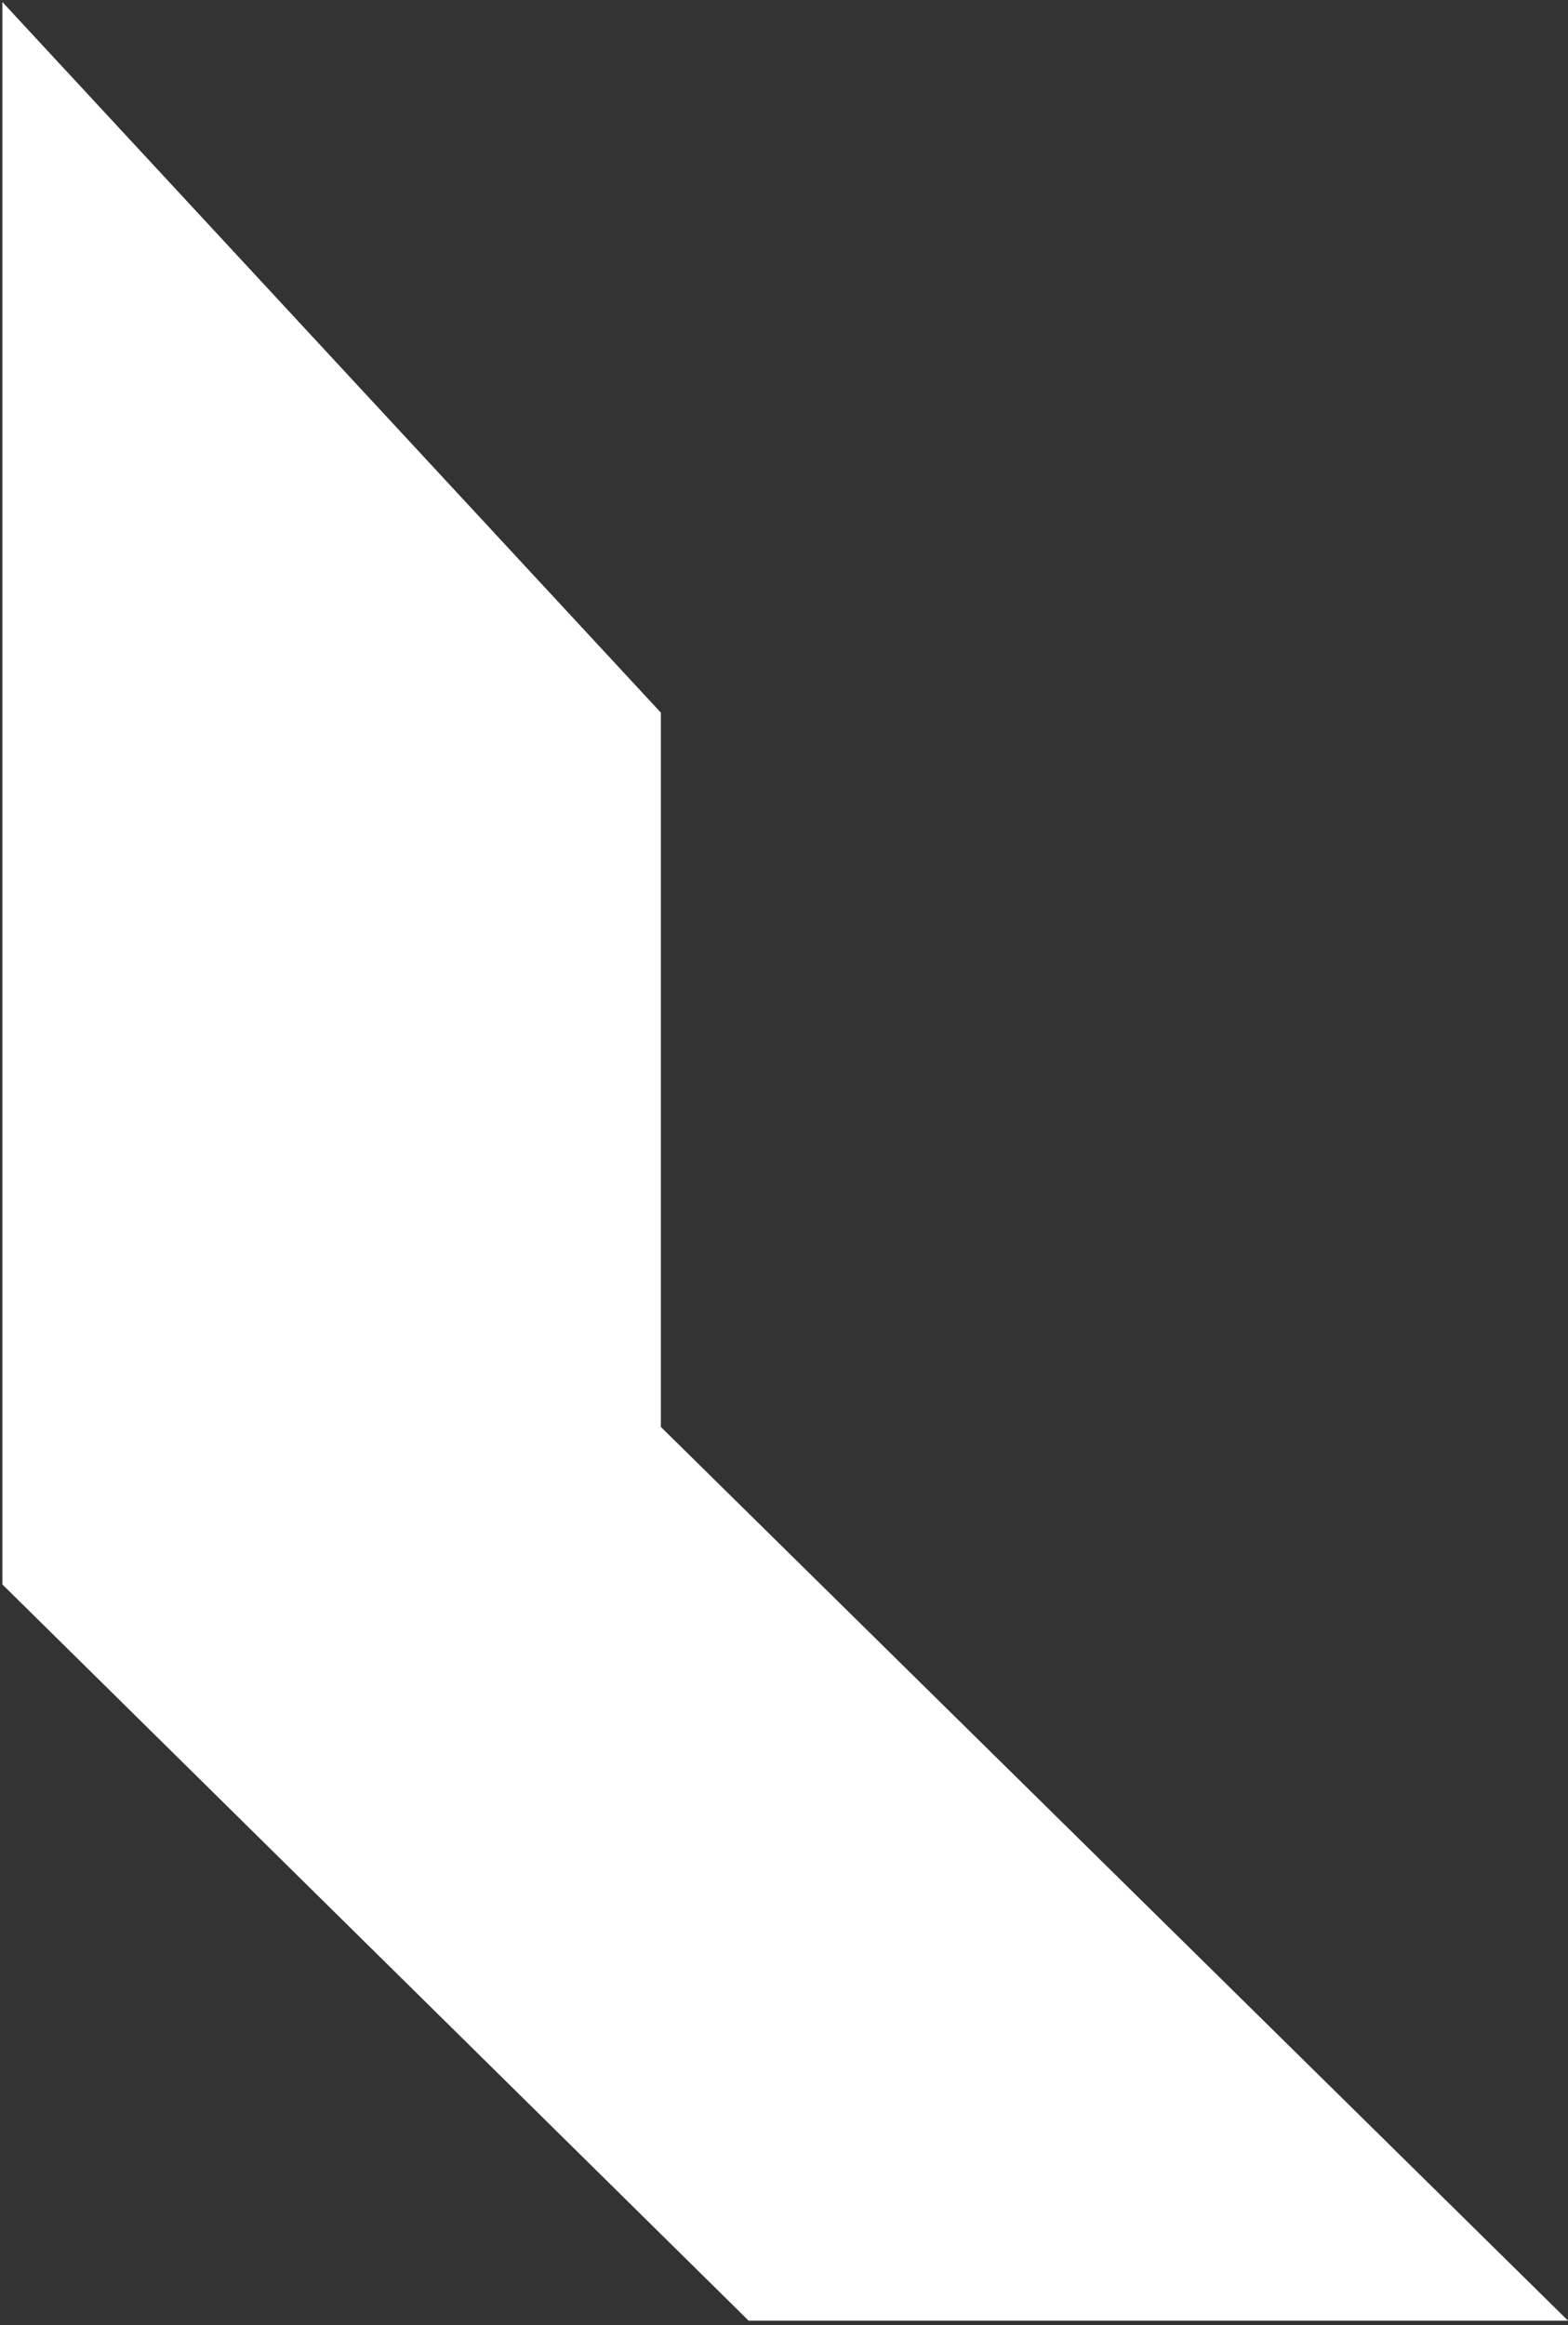 <svg width="114" height="169" viewBox="0 0 114 169" fill="none" xmlns="http://www.w3.org/2000/svg">
<rect x="0" y="0" width="114" height="169" fill="#333333" stroke="none"/>
<path d="M0.173 0.147V115.166L54.43 168.681H114.007L48.047 103.717V51.799L0.173 0.147Z" fill="white"/>
</svg>
